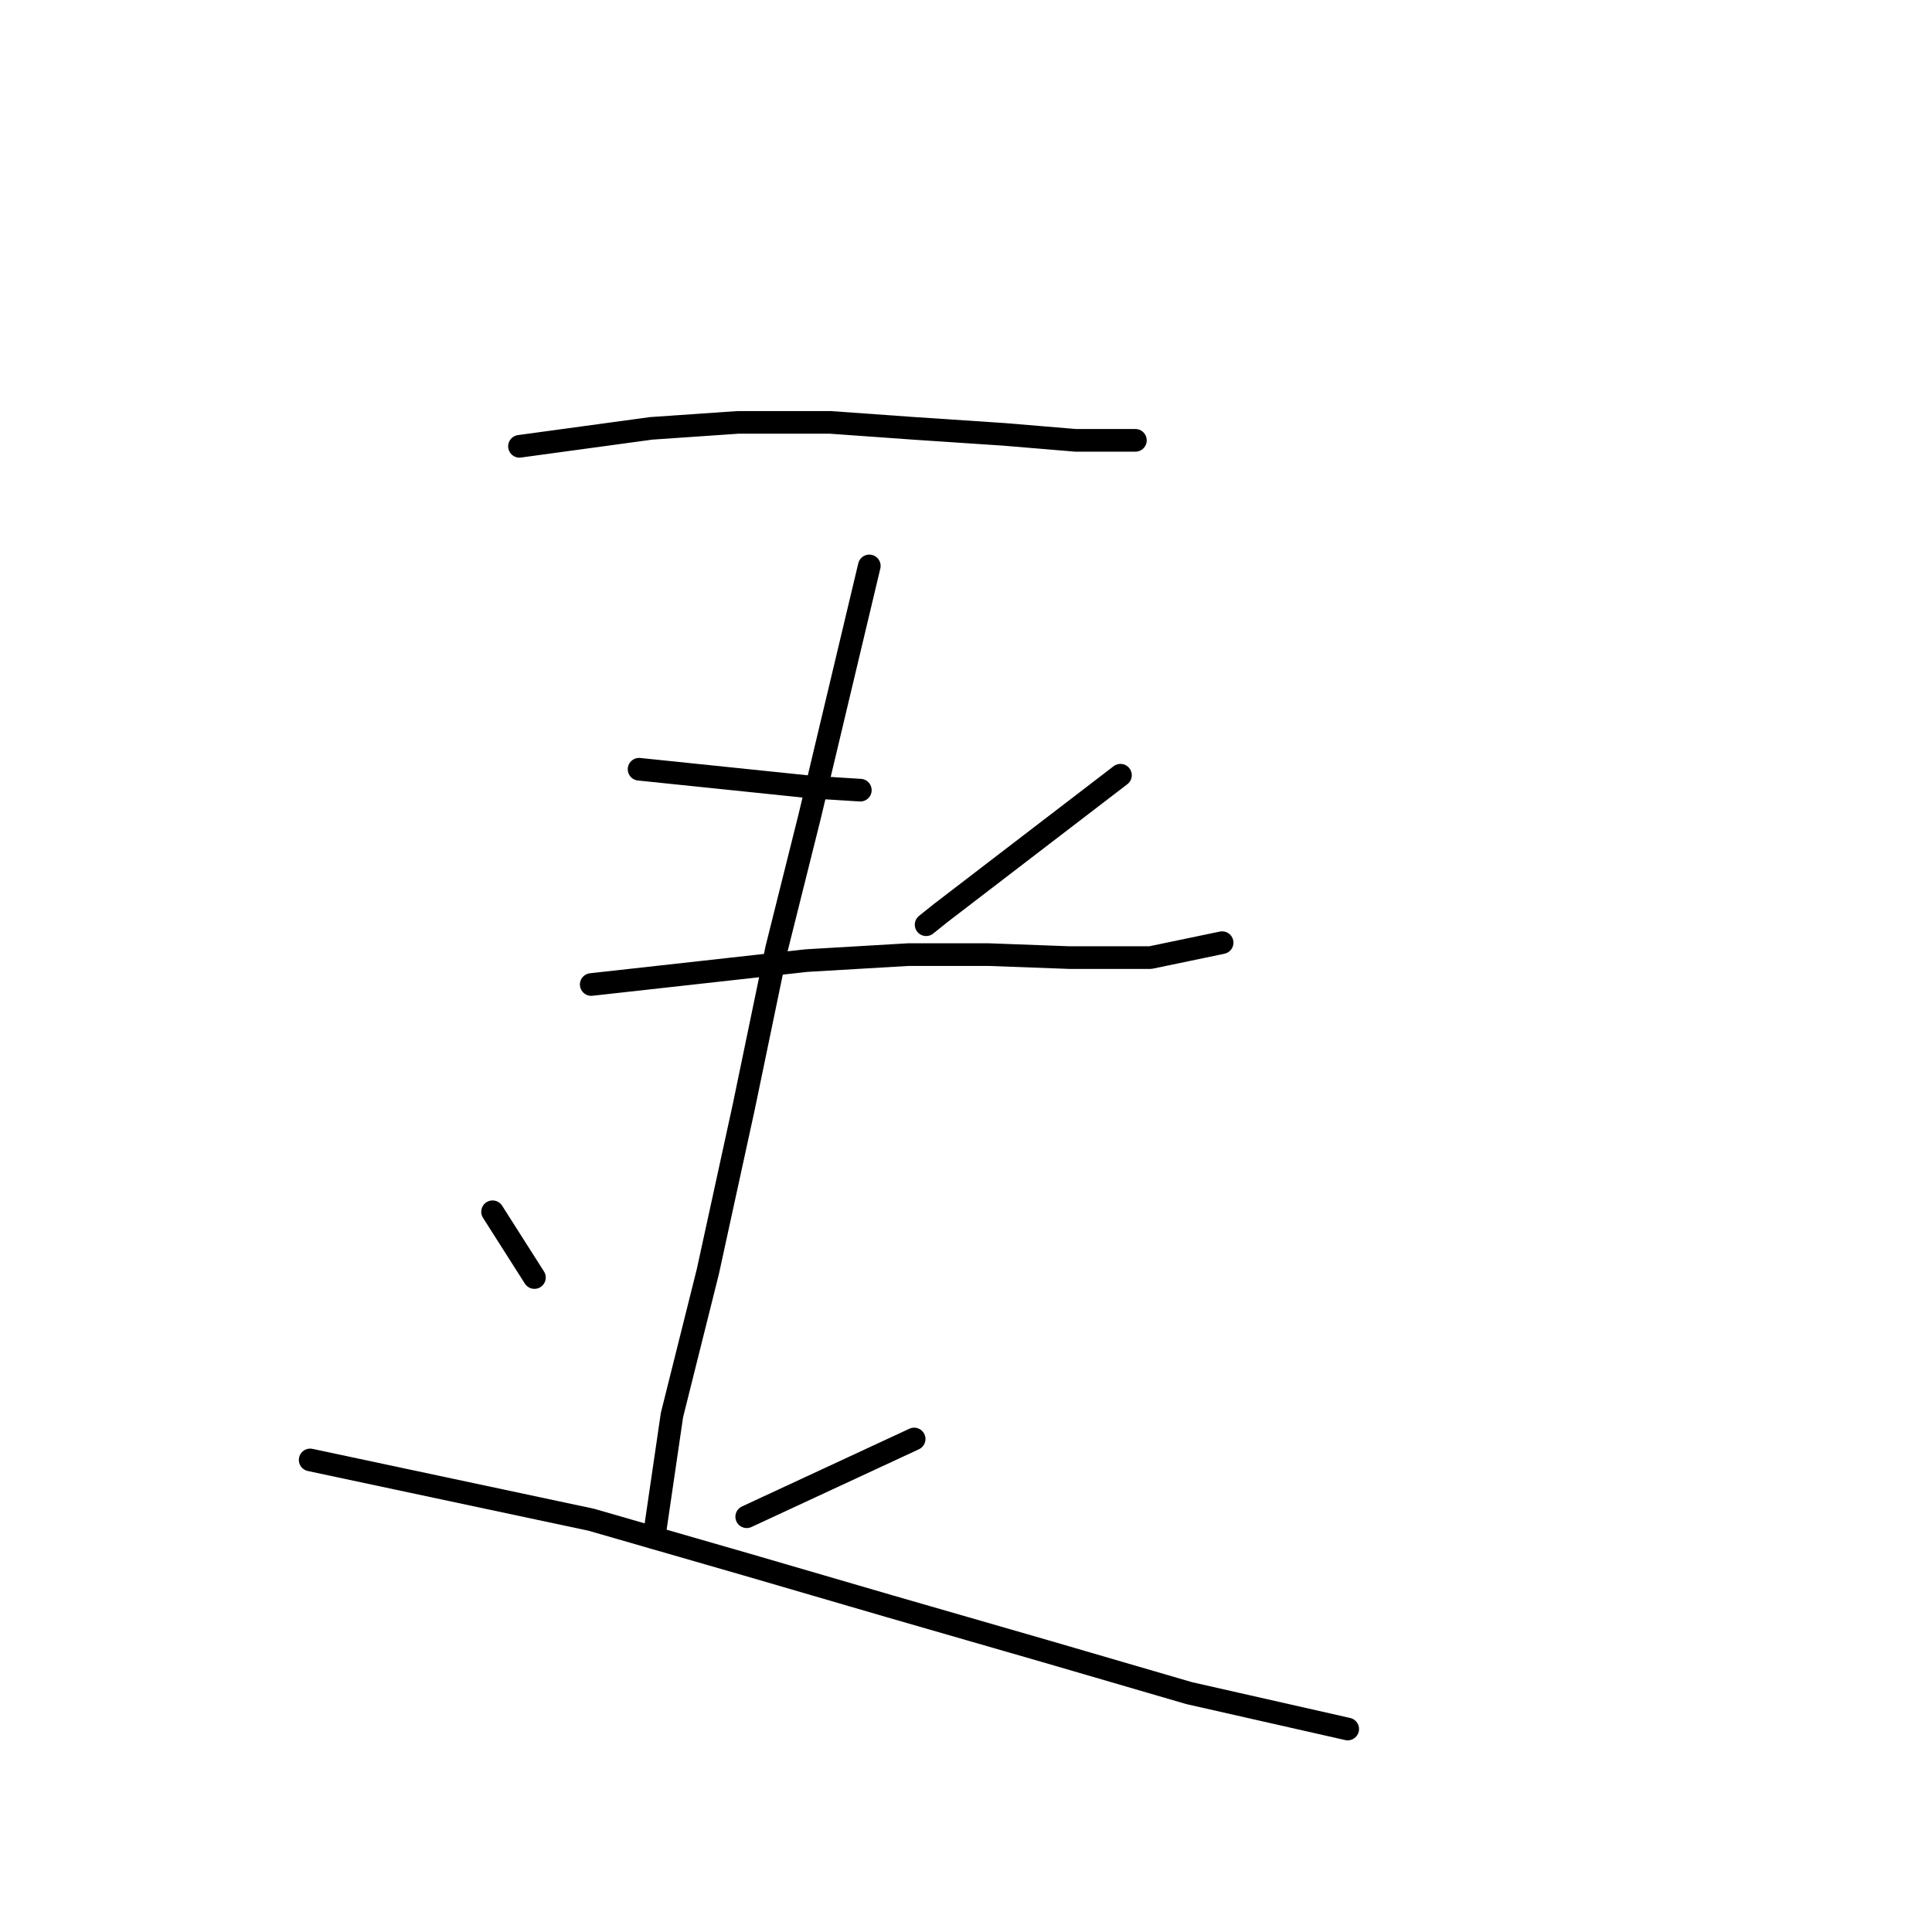 <?xml version="1.0" standalone="no"?>
    <svg width="256" height="256" xmlns="http://www.w3.org/2000/svg" version="1.1">
    <polyline stroke="black" stroke-width="3" stroke-linecap="round" fill="transparent" stroke-linejoin="round" points="68.833 59.139 77.549 57.951 86.265 56.762 97.755 55.97 110.036 55.97 121.13 56.762 133.016 57.554 142.524 58.347 150.448 58.347 150.448 58.347 " />
        <polyline stroke="black" stroke-width="3" stroke-linecap="round" fill="transparent" stroke-linejoin="round" points="84.68 101.928 96.17 103.116 107.659 104.305 113.998 104.701 113.998 104.701 " />
        <polyline stroke="black" stroke-width="3" stroke-linecap="round" fill="transparent" stroke-linejoin="round" points="148.467 102.72 136.581 111.832 124.696 120.945 122.715 122.53 122.715 122.53 " />
        <polyline stroke="black" stroke-width="3" stroke-linecap="round" fill="transparent" stroke-linejoin="round" points="78.341 130.453 92.604 128.869 106.867 127.284 120.337 126.492 131.035 126.492 141.732 126.888 152.429 126.888 161.938 124.907 161.938 124.907 " />
        <polyline stroke="black" stroke-width="3" stroke-linecap="round" fill="transparent" stroke-linejoin="round" points="115.187 74.987 111.225 91.627 107.263 108.267 102.905 125.699 98.547 146.697 93.793 168.488 89.038 187.505 86.661 203.749 86.661 203.749 " />
        <polyline stroke="black" stroke-width="3" stroke-linecap="round" fill="transparent" stroke-linejoin="round" points="65.267 160.564 68.04 164.922 70.814 169.28 70.814 169.28 " />
        <polyline stroke="black" stroke-width="3" stroke-linecap="round" fill="transparent" stroke-linejoin="round" points="121.13 190.674 110.036 195.825 98.943 200.975 98.943 200.975 " />
        <polyline stroke="black" stroke-width="3" stroke-linecap="round" fill="transparent" stroke-linejoin="round" points="41.099 193.448 59.72 197.41 78.341 201.372 98.943 207.314 117.96 212.861 138.562 218.804 157.579 224.351 178.578 229.105 178.578 229.105 " />
        </svg>